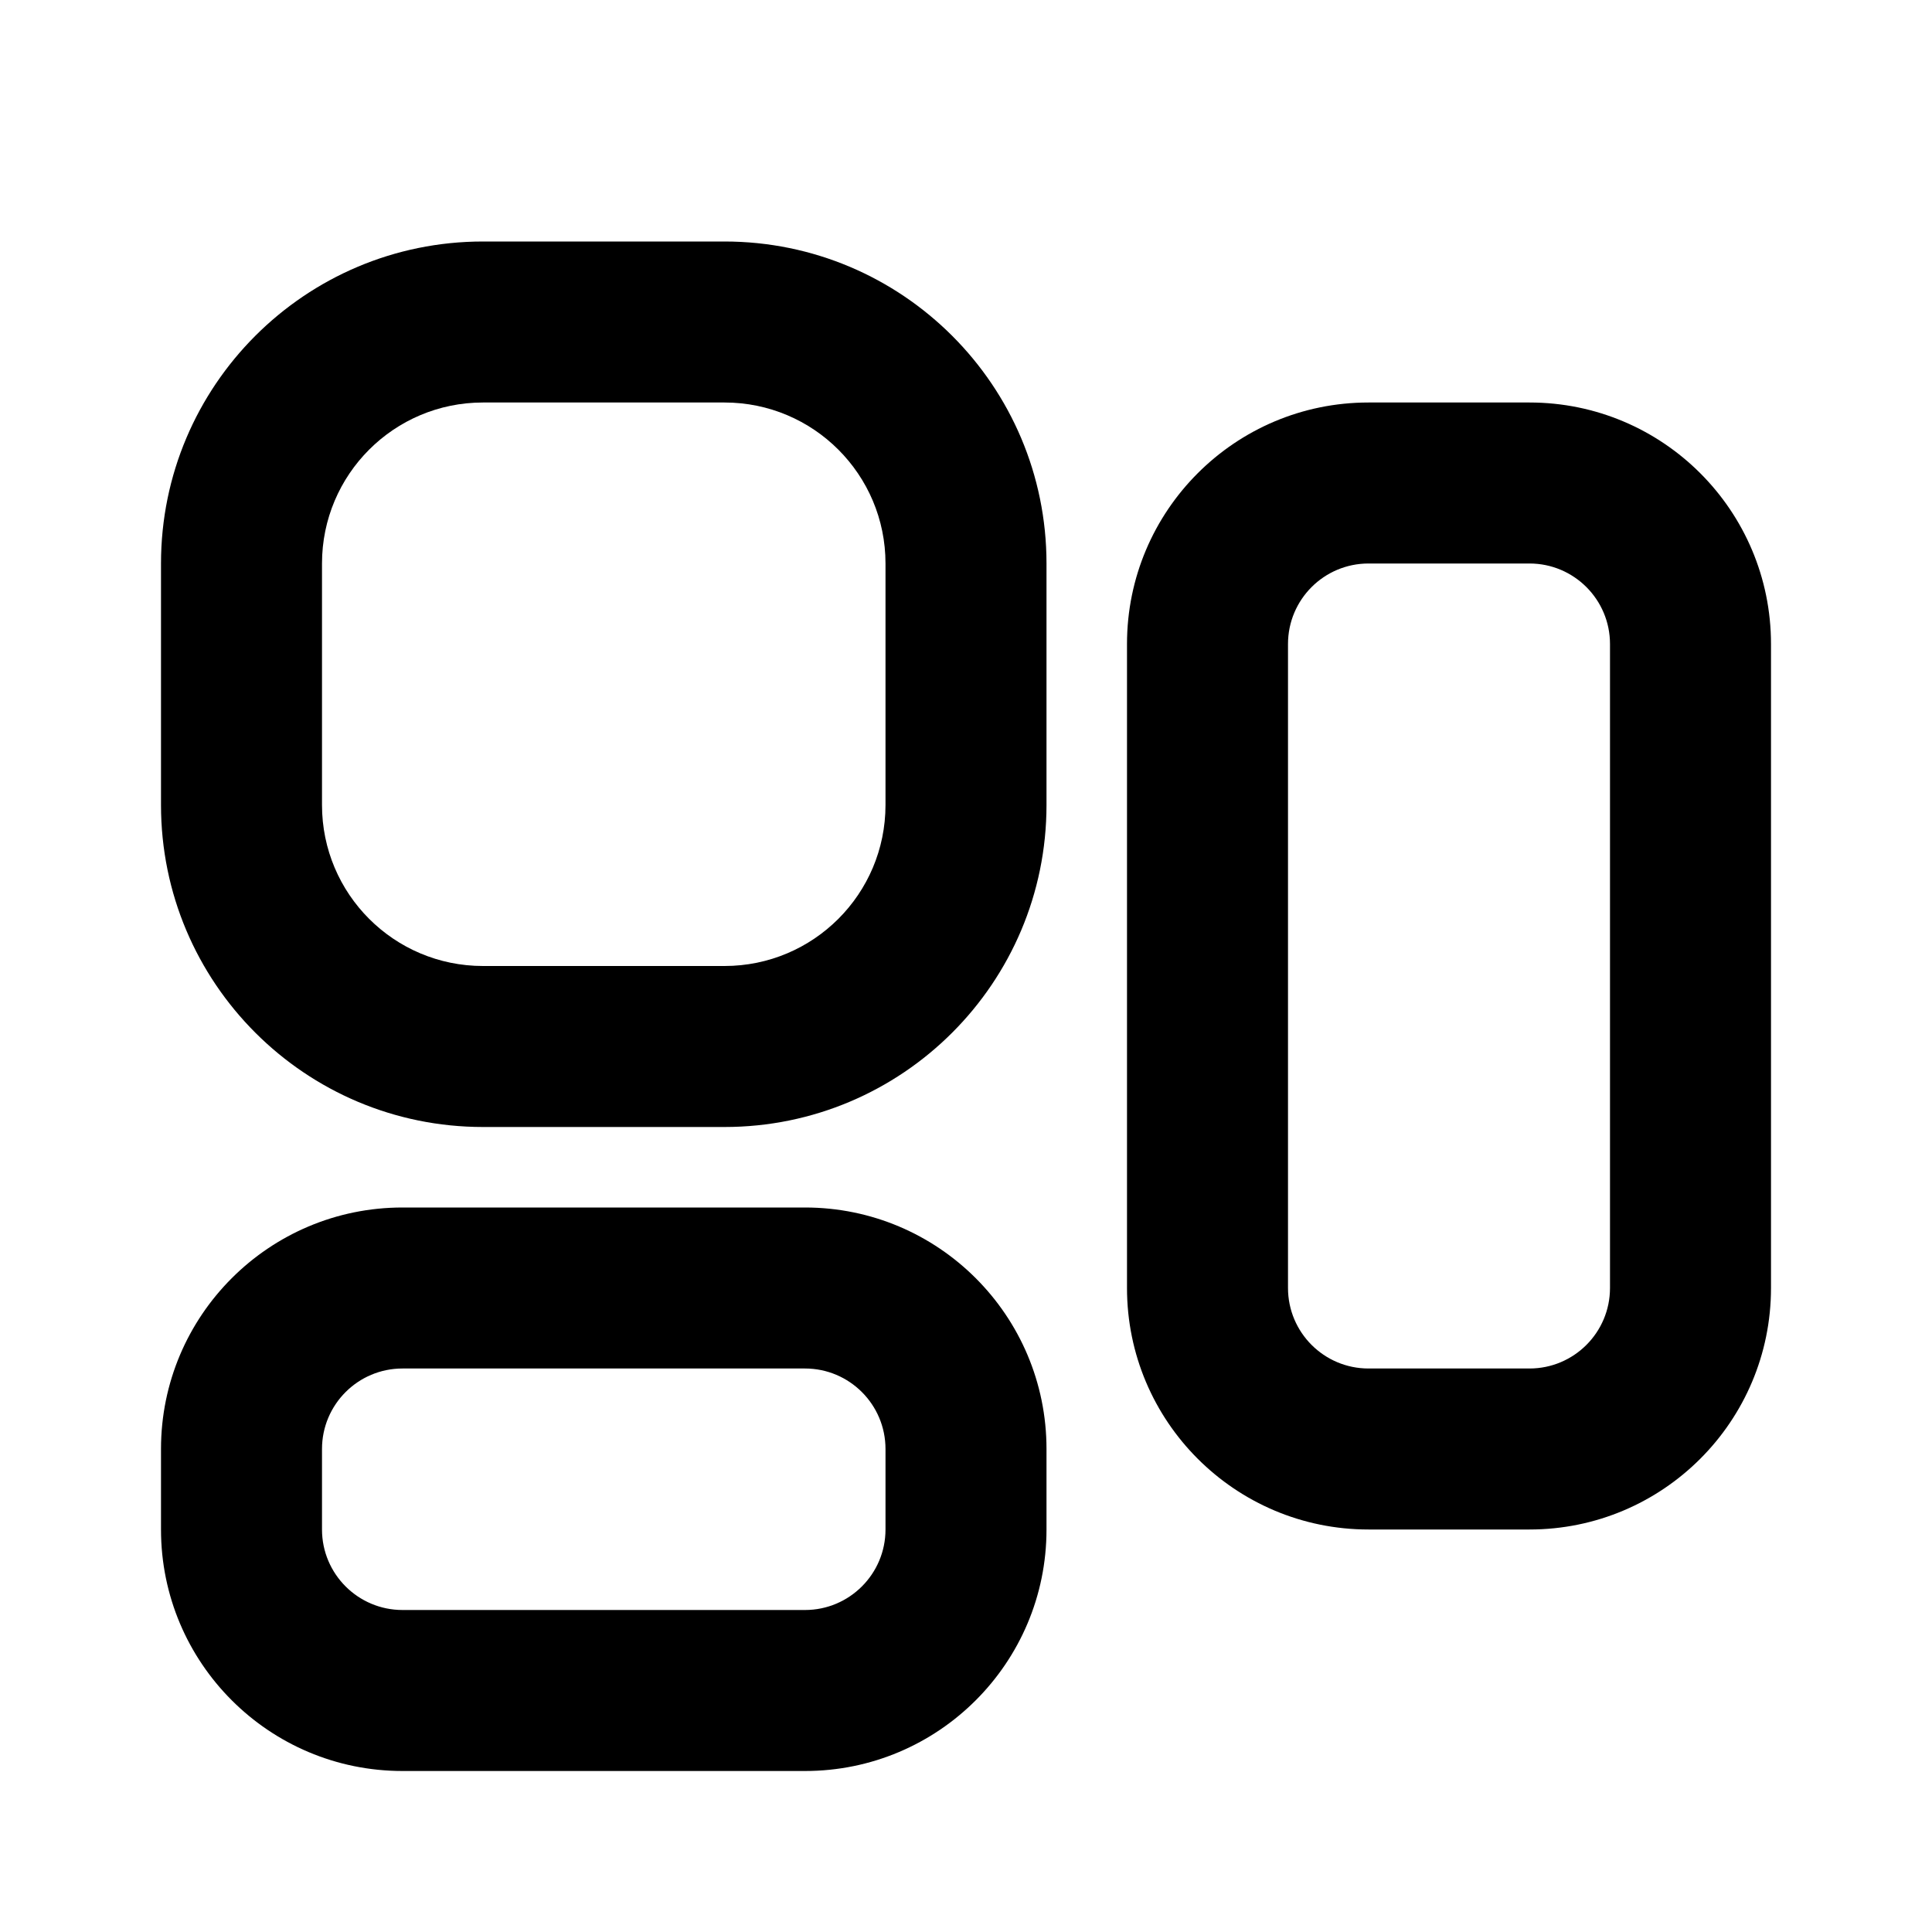 <svg width="24" height="24" viewBox="0 0 24 24" fill="none" xmlns="http://www.w3.org/2000/svg">
<path fill-rule="evenodd" clip-rule="evenodd" d="M6 3C3.791 3 2 4.791 2 7V10C2 12.209 3.791 14 6 14H9C11.209 14 13 12.209 13 10V7C13 4.791 11.209 3 9 3H6ZM9 5H6C4.895 5 4 5.895 4 7V10C4 11.105 4.895 12 6 12H9C10.105 12 11 11.105 11 10V7C11 5.895 10.105 5 9 5Z" fill="black"/>
<path fill-rule="evenodd" clip-rule="evenodd" d="M17 5C15.343 5 14 6.343 14 8V16C14 17.657 15.343 19 17 19H19C20.657 19 22 17.657 22 16V8C22 6.343 20.657 5 19 5H17ZM19 7H17C16.448 7 16 7.448 16 8V16C16 16.552 16.448 17 17 17H19C19.552 17 20 16.552 20 16V8C20 7.448 19.552 7 19 7Z" fill="black"/>
<path fill-rule="evenodd" clip-rule="evenodd" d="M2 18C2 16.343 3.343 15 5 15H10C11.657 15 13 16.343 13 18V19C13 20.657 11.657 22 10 22H5C3.343 22 2 20.657 2 19V18ZM5 17H10C10.552 17 11 17.448 11 18V19C11 19.552 10.552 20 10 20H5C4.448 20 4 19.552 4 19V18C4 17.448 4.448 17 5 17Z" fill="black"/>
</svg>
